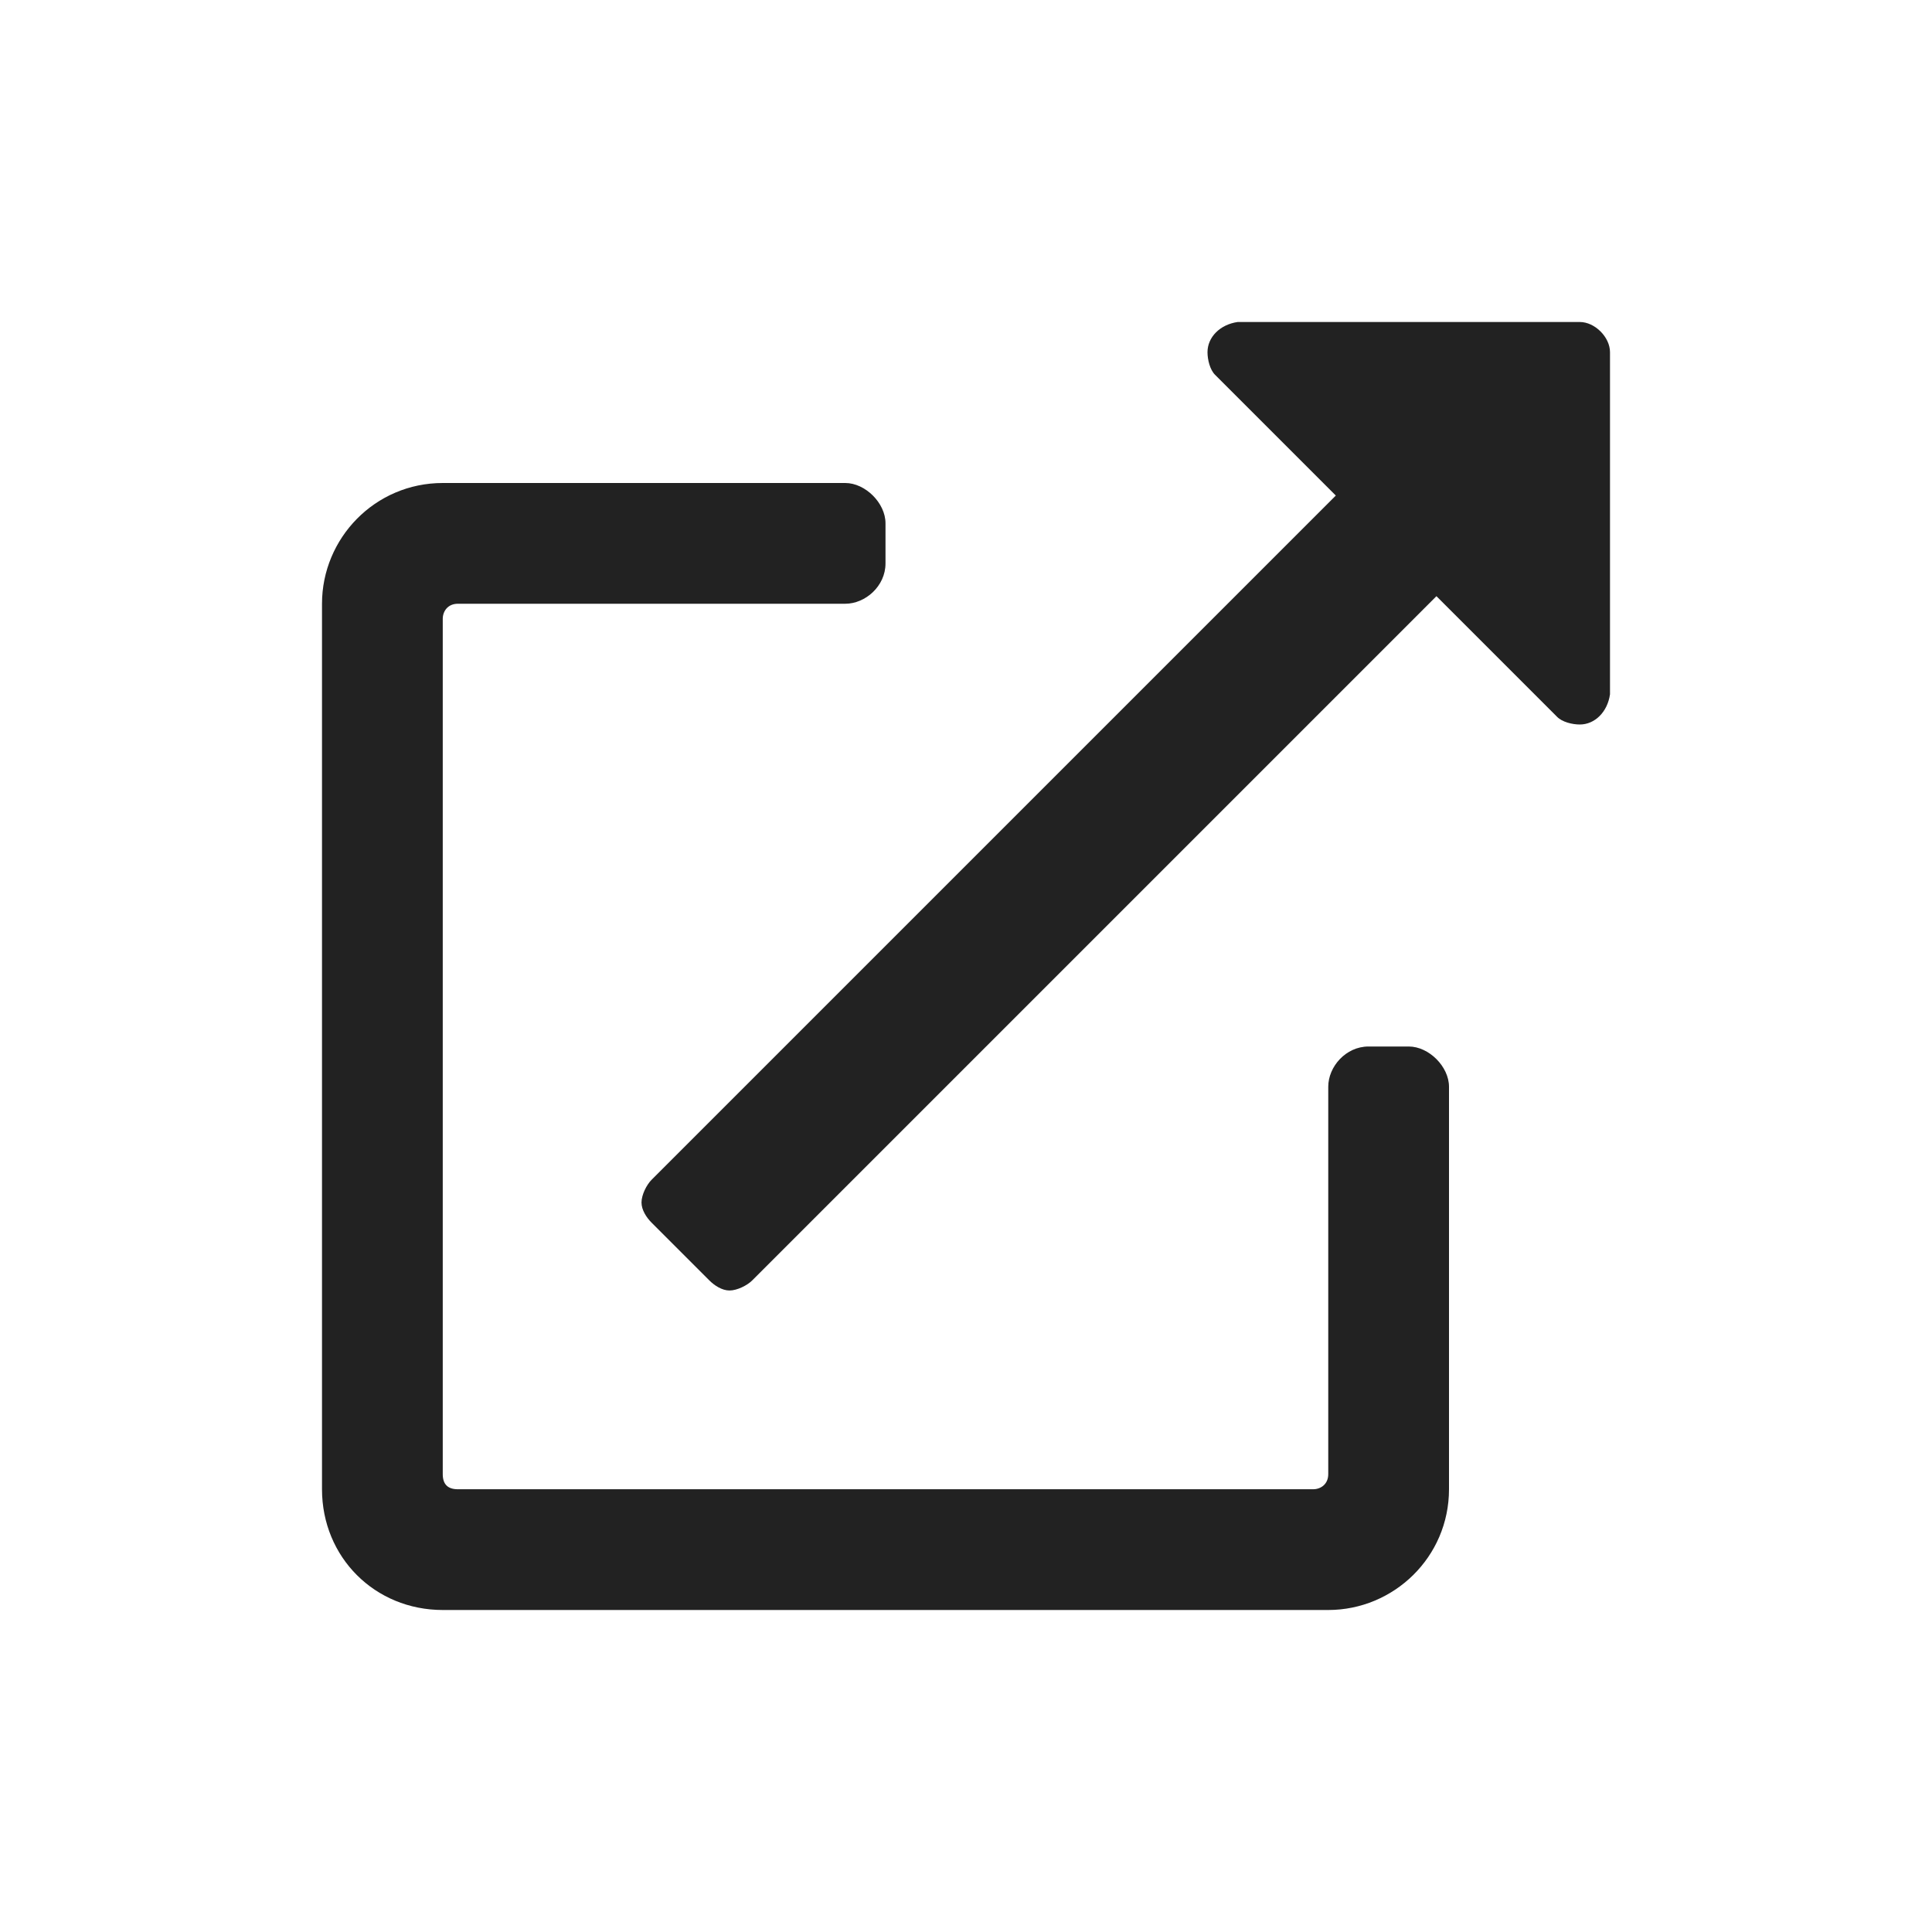 <svg width="24" height="24" viewBox="0 0 24 24" fill="none" xmlns="http://www.w3.org/2000/svg">
<path d="M17.5 13H17C16.719 13 16.5 13.25 16.5 13.5V18.312C16.5 18.438 16.406 18.5 16.312 18.5H5.688C5.562 18.5 5.5 18.438 5.5 18.312V7.688C5.5 7.594 5.562 7.5 5.688 7.5H10.5C10.75 7.5 11 7.281 11 7V6.5C11 6.25 10.75 6 10.5 6H5.5C4.656 6 4 6.688 4 7.5V18.5C4 19.344 4.656 20 5.5 20H16.5C17.312 20 18 19.344 18 18.5V13.5C18 13.25 17.75 13 17.5 13ZM19.625 4H15.375C15.156 4.031 15 4.188 15 4.375C15 4.469 15.031 4.594 15.094 4.656L16.594 6.156L8.094 14.656C8.031 14.719 7.969 14.844 7.969 14.938C7.969 15.031 8.031 15.125 8.094 15.188L8.812 15.906C8.875 15.969 8.969 16.031 9.062 16.031C9.156 16.031 9.281 15.969 9.344 15.906L17.844 7.406L19.344 8.906C19.406 8.969 19.531 9 19.625 9C19.812 9 19.969 8.844 20 8.625V4.375C20 4.188 19.812 4 19.625 4Z" fill="#222222"/>
</svg>
